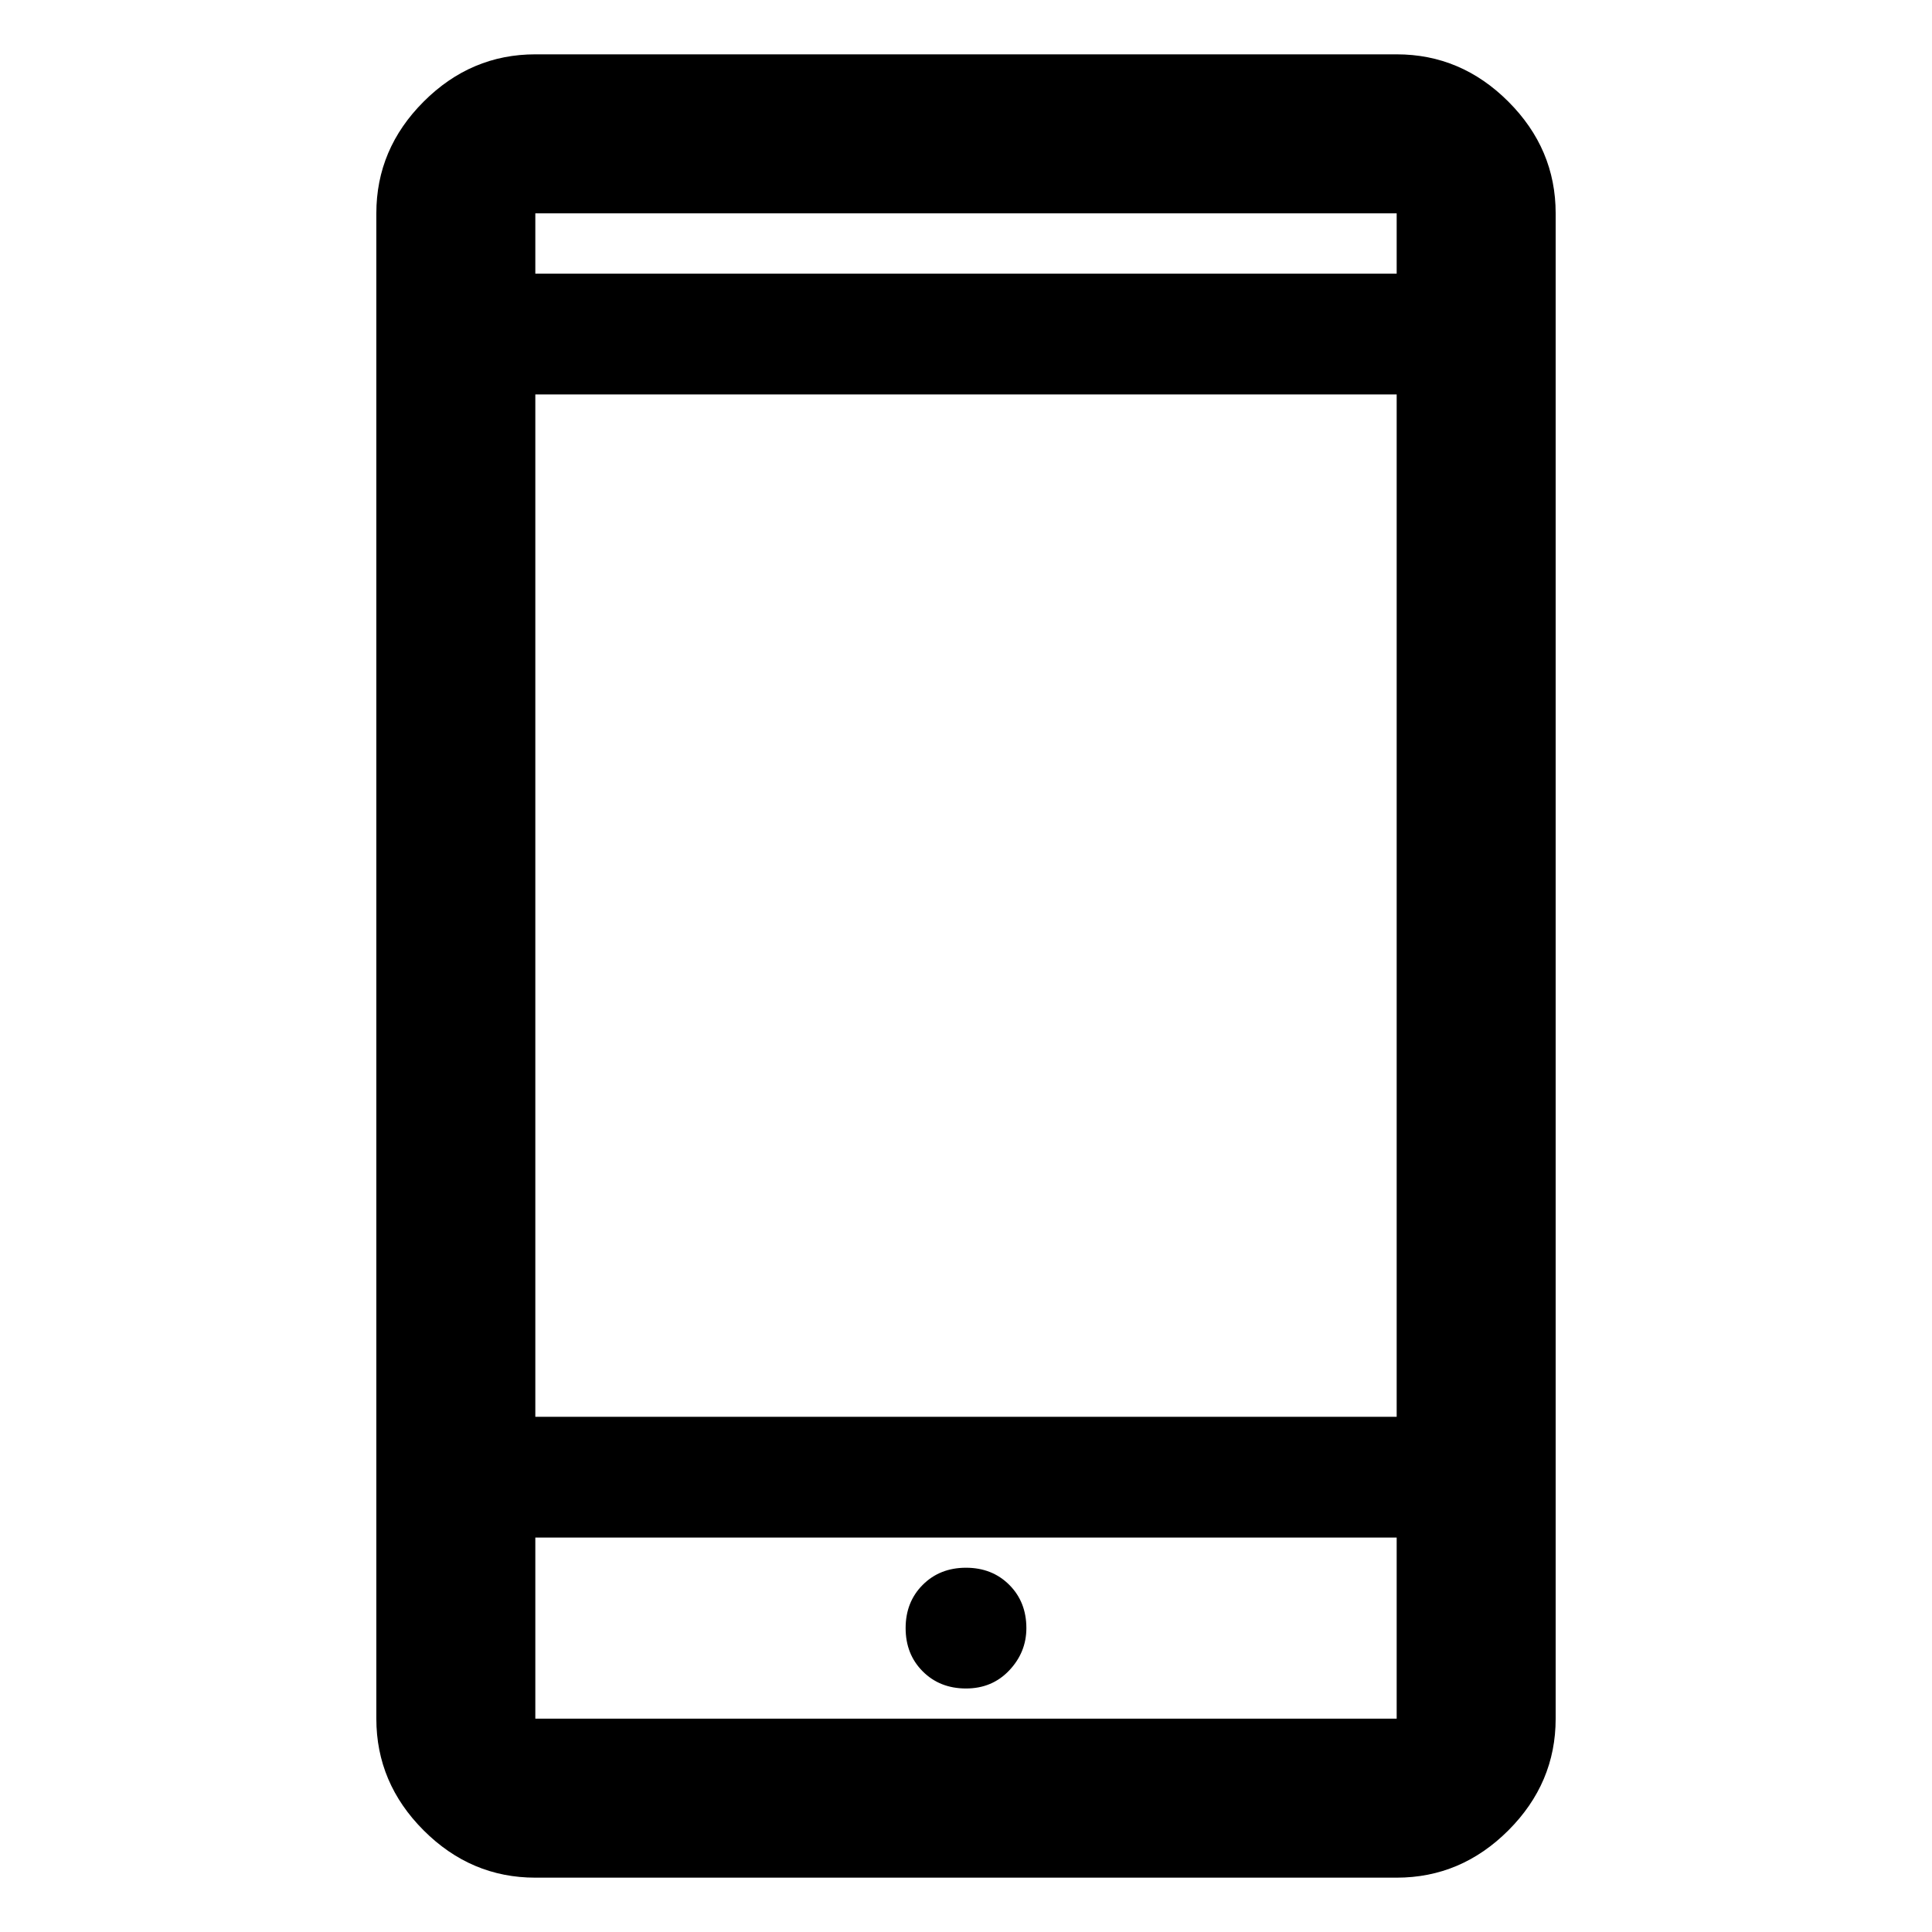 <svg xmlns="http://www.w3.org/2000/svg" width="48" height="48"><path d="M13.3 46.65q-1.6 0-2.775-1.175Q9.35 44.3 9.35 42.7V5.3q0-1.6 1.175-2.775Q11.7 1.35 13.3 1.35h21.4q1.6 0 2.775 1.175Q38.65 3.7 38.65 5.3v37.4q0 1.6-1.175 2.775Q36.3 46.65 34.7 46.65zm0-8.45v4.5h21.4v-4.5zM24 41.95q.65 0 1.075-.45.425-.45.425-1.05 0-.65-.425-1.075-.425-.425-1.075-.425-.65 0-1.075.425-.425.425-.425 1.075 0 .65.425 1.075.425.425 1.075.425zM13.3 35.2h21.4V9.8H13.3zm0-28.4h21.4V5.3H13.3zm0 31.4v4.5zm0-31.4V5.3v1.5z"/></svg>